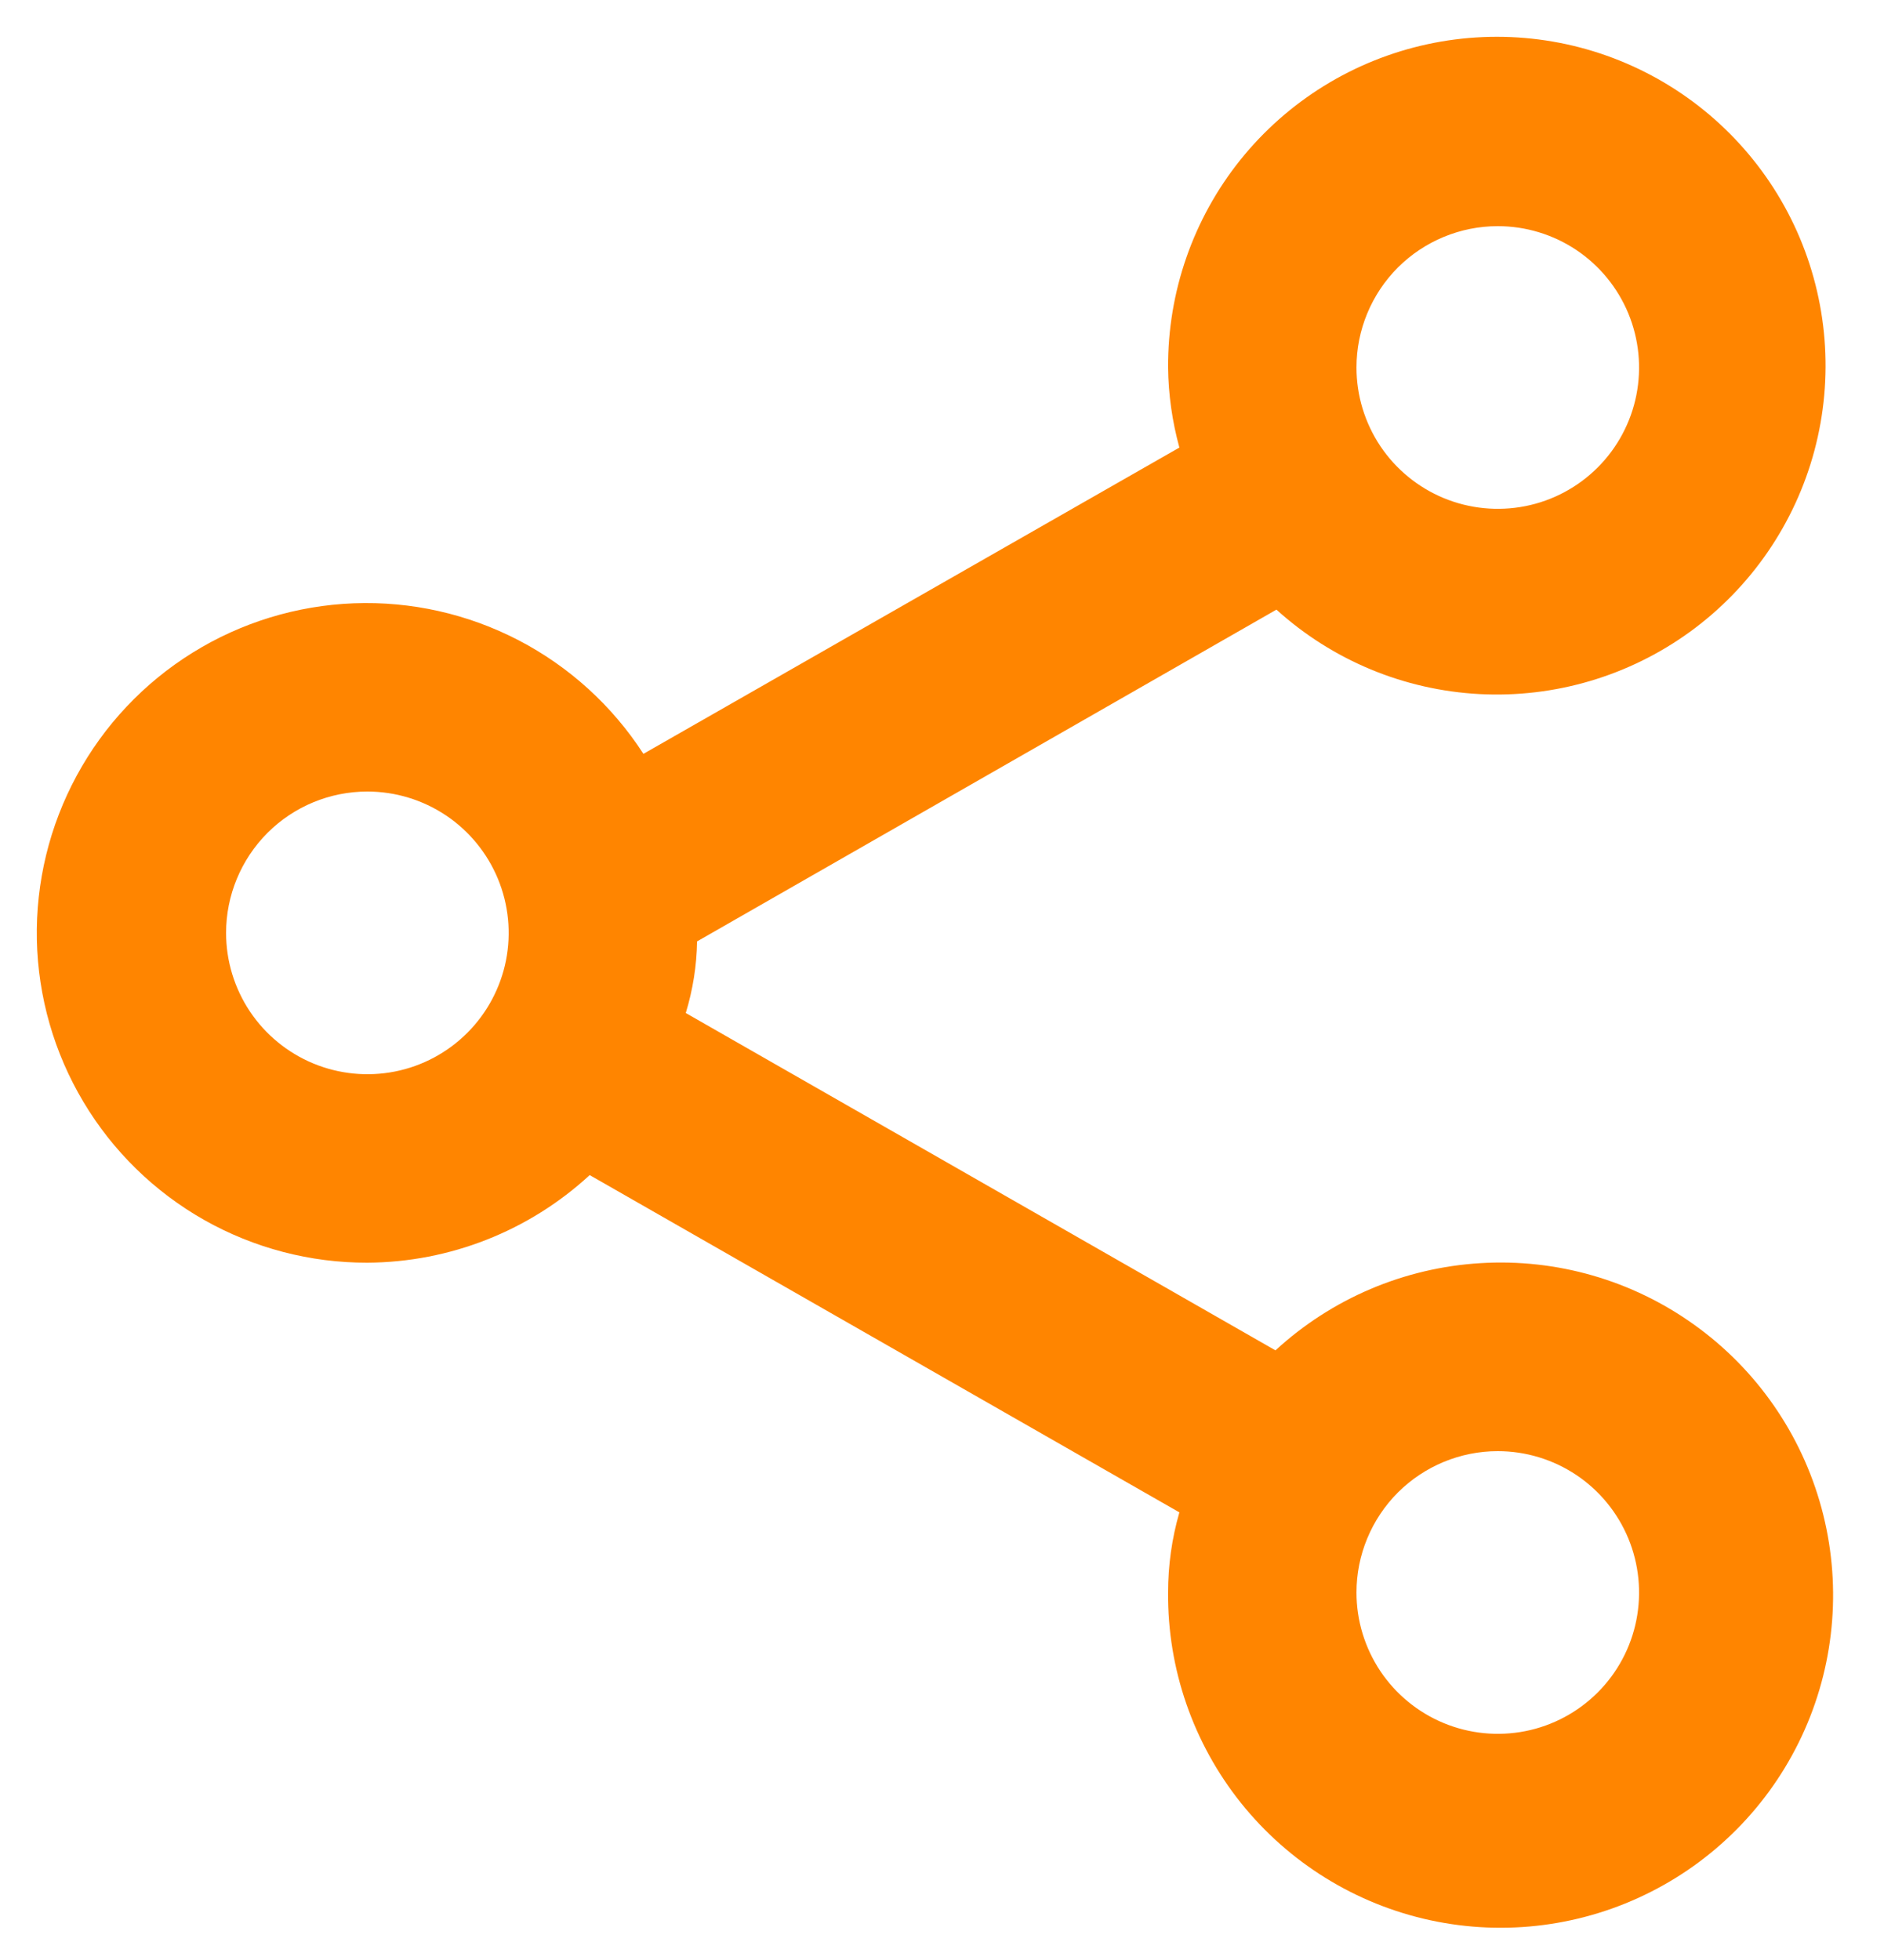 <svg width="25" height="26" viewBox="0 0 25 26" fill="none" xmlns="http://www.w3.org/2000/svg">
<path d="M4.875 16.75C5.969 16.744 7.021 16.329 7.825 15.588L15.65 20.062C15.55 20.408 15.5 20.765 15.5 21.125C15.492 22.139 15.834 23.126 16.468 23.918C17.102 24.709 17.989 25.259 18.981 25.473C19.972 25.687 21.008 25.553 21.912 25.093C22.816 24.634 23.535 23.876 23.946 22.949C24.357 22.022 24.436 20.981 24.17 20.002C23.904 19.023 23.309 18.166 22.484 17.575C21.66 16.983 20.657 16.694 19.645 16.756C18.632 16.817 17.672 17.226 16.925 17.913L9.1 13.438C9.194 13.129 9.245 12.81 9.25 12.488L16.938 8.087C17.68 8.759 18.631 9.154 19.63 9.207C20.63 9.26 21.617 8.968 22.427 8.38C23.236 7.792 23.819 6.943 24.077 5.976C24.335 5.009 24.253 3.983 23.845 3.069C23.436 2.155 22.725 1.41 21.832 0.958C20.939 0.506 19.918 0.375 18.94 0.587C17.961 0.799 17.086 1.34 16.459 2.121C15.833 2.902 15.495 3.874 15.5 4.875C15.504 5.234 15.555 5.591 15.65 5.937L8.538 10C8.125 9.362 7.554 8.843 6.881 8.493C6.207 8.143 5.454 7.974 4.696 8.003C3.937 8.032 3.199 8.258 2.554 8.659C1.909 9.06 1.38 9.621 1.018 10.289C0.656 10.956 0.474 11.706 0.489 12.465C0.505 13.224 0.718 13.966 1.107 14.617C1.496 15.269 2.048 15.809 2.709 16.183C3.369 16.556 4.116 16.752 4.875 16.75ZM19.875 19.25C20.246 19.25 20.608 19.36 20.917 19.566C21.225 19.772 21.465 20.065 21.607 20.407C21.749 20.75 21.786 21.127 21.714 21.491C21.642 21.855 21.463 22.189 21.201 22.451C20.939 22.713 20.605 22.892 20.241 22.964C19.877 23.036 19.5 22.999 19.157 22.857C18.815 22.715 18.522 22.475 18.316 22.167C18.11 21.858 18 21.496 18 21.125C18 20.628 18.198 20.151 18.549 19.799C18.901 19.448 19.378 19.25 19.875 19.25ZM19.875 3C20.246 3 20.608 3.11 20.917 3.316C21.225 3.522 21.465 3.815 21.607 4.157C21.749 4.5 21.786 4.877 21.714 5.241C21.642 5.604 21.463 5.939 21.201 6.201C20.939 6.463 20.605 6.642 20.241 6.714C19.877 6.786 19.5 6.749 19.157 6.607C18.815 6.465 18.522 6.225 18.316 5.917C18.11 5.608 18 5.246 18 4.875C18 4.378 18.198 3.901 18.549 3.549C18.901 3.198 19.378 3 19.875 3ZM4.875 10.5C5.246 10.5 5.608 10.61 5.917 10.816C6.225 11.022 6.465 11.315 6.607 11.657C6.749 12 6.786 12.377 6.714 12.741C6.642 13.104 6.463 13.439 6.201 13.701C5.939 13.963 5.605 14.142 5.241 14.214C4.877 14.286 4.5 14.249 4.157 14.107C3.815 13.965 3.522 13.725 3.316 13.417C3.11 13.108 3 12.746 3 12.375C3 11.878 3.198 11.401 3.549 11.049C3.901 10.697 4.378 10.5 4.875 10.5Z" fill="#FF8500"/>
</svg>
